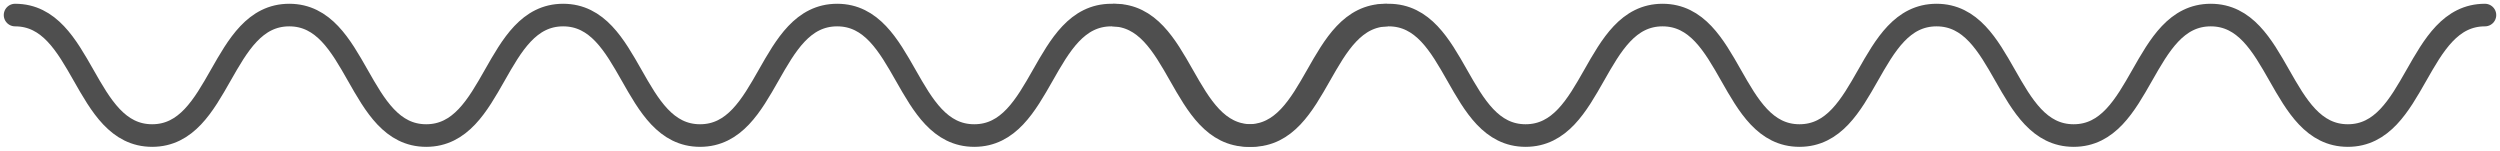 <svg aria-hidden="true" width="332" height="20" viewBox="0 0 332 20" fill="none" xmlns="http://www.w3.org/2000/svg">
<path d="M2 2C11.103 2 11.103 18 20.206 18C29.31 18 29.31 2 38.413 2C47.516 2 47.516 18 56.598 18C65.701 18 65.701 2 74.783 2C83.886 2 83.886 18 92.968 18C102.071 18 102.071 2 111.174 2C120.278 2 120.278 18 129.381 18C138.484 18 138.484 2 147.587 2C156.69 2 156.69 18 165.794 18C174.897 18 174.897 2 184 2" stroke="#4F4F4F" stroke-width="3" stroke-miterlimit="10" stroke-linecap="round"/>
<path d="M148 2C157.103 2 157.103 18 166.206 18C175.31 18 175.31 2 184.413 2C193.516 2 193.516 18 202.598 18C211.701 18 211.701 2 220.783 2C229.886 2 229.886 18 238.968 18C248.071 18 248.071 2 257.174 2C266.278 2 266.278 18 275.381 18C284.484 18 284.484 2 293.587 2C302.69 2 302.69 18 311.794 18C320.897 18 320.897 2 330 2" stroke="#4F4F4F" stroke-width="3" stroke-miterlimit="10" stroke-linecap="round"/>
</svg>
